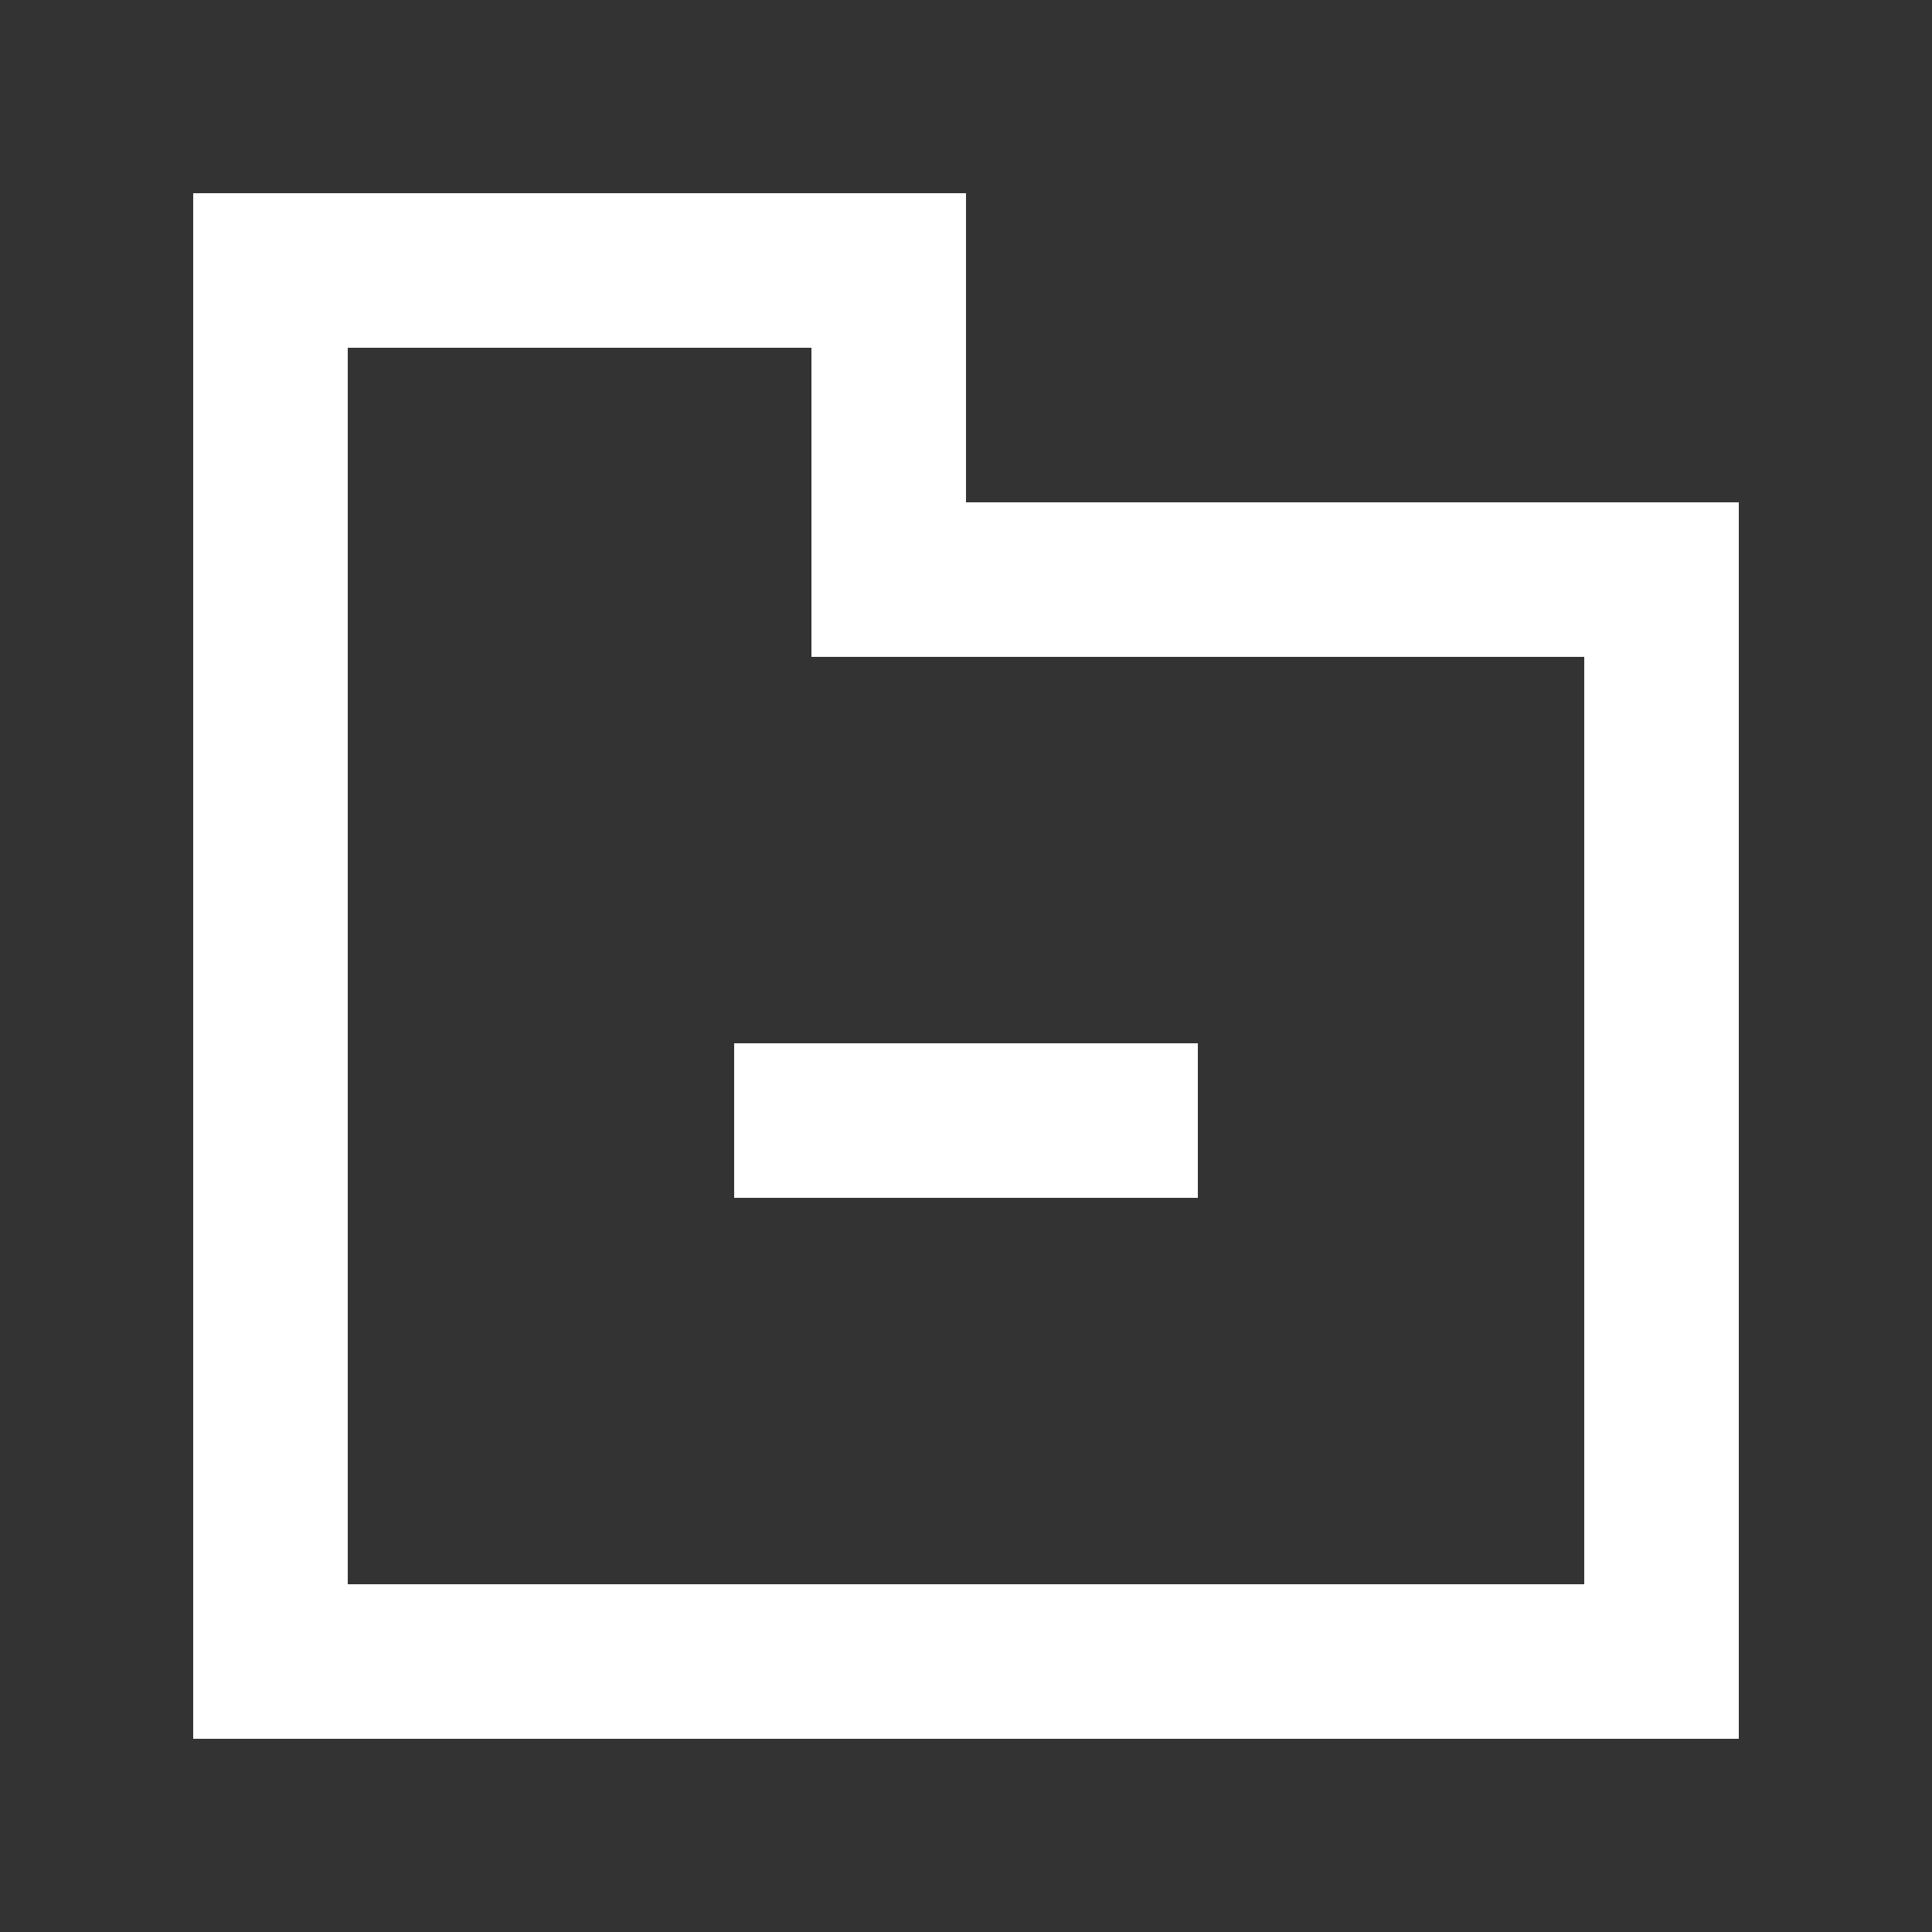 <!-- Generated by IcoMoon.io -->
<svg version="1.1" xmlns="http://www.w3.org/2000/svg" width="40" height="40" viewBox="0 0 40 40">
<rect x="0" y="0" width="40" height="40" fill="#333333" stroke="none"/>
<title>mp-folder_minus-1</title>
<path fill="#fff" d="M15.2 24.8h9.6v-3.2h-9.6v3.2zM32.8 32.8h-25.6v-25.6h9.6v6.4h16v19.2zM20 10.4v-6.4h-16v32h32v-25.6h-16z"></path>
</svg>
